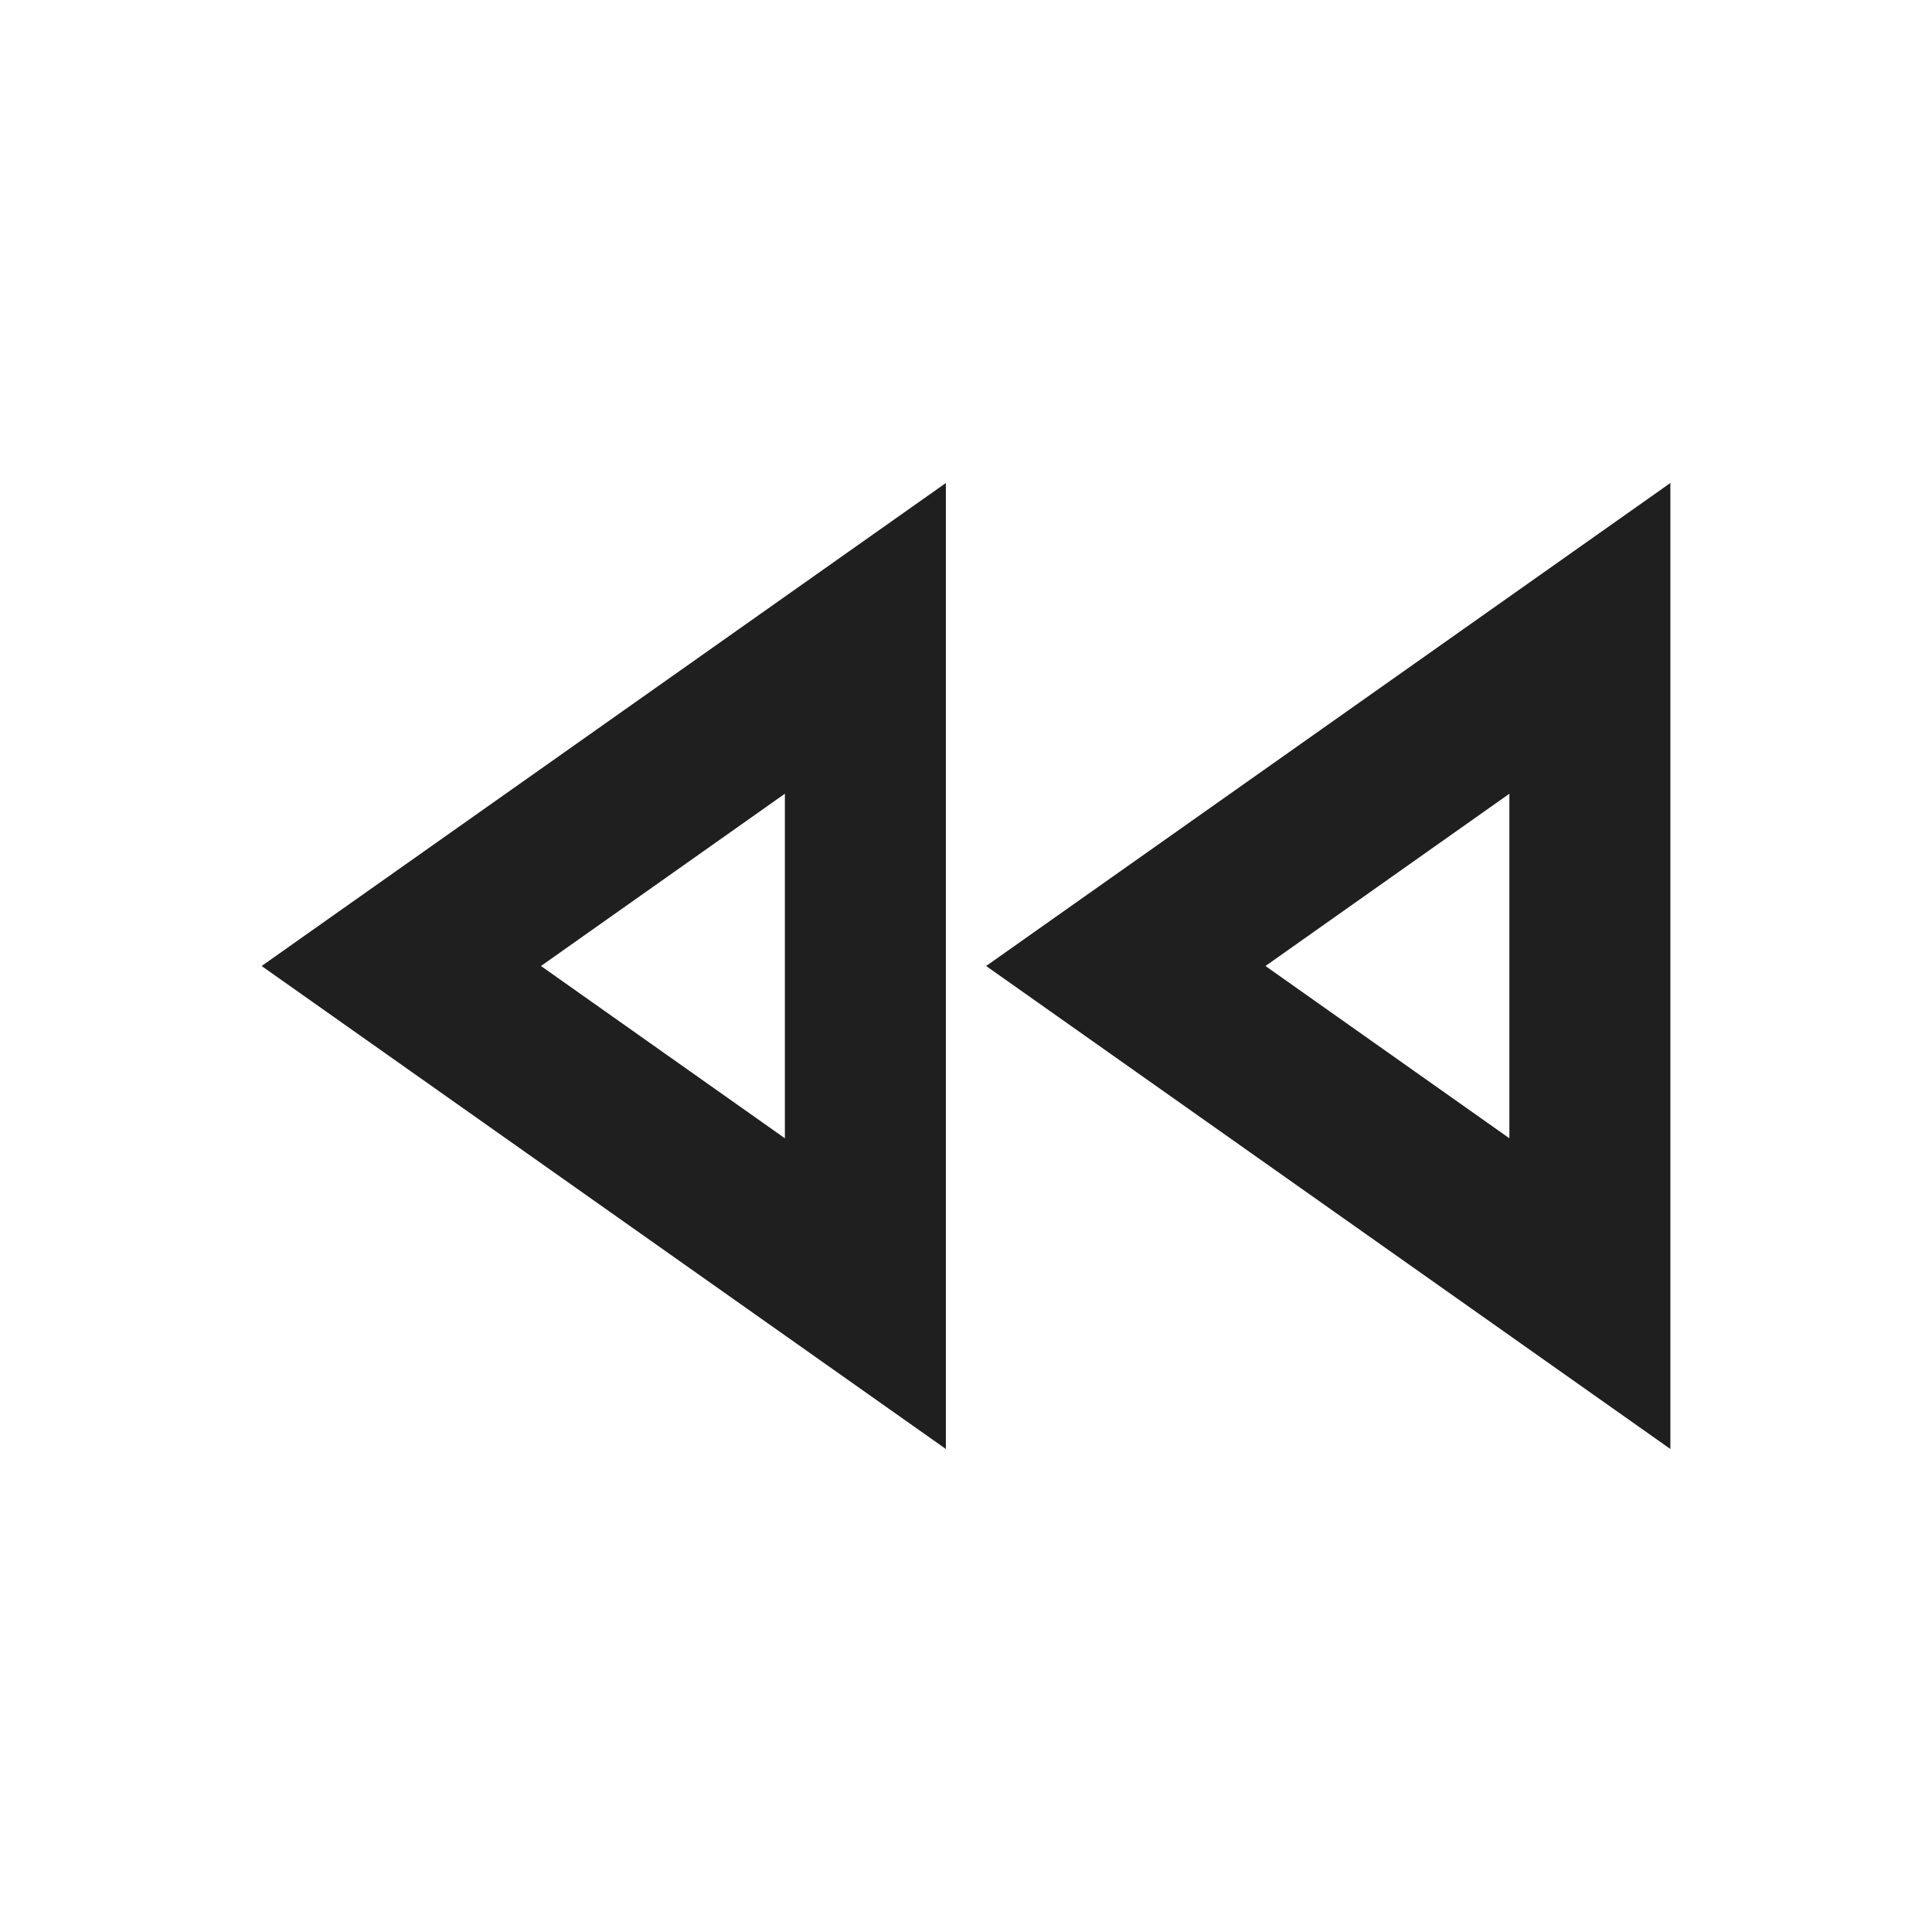 <svg xmlns="http://www.w3.org/2000/svg" width="24" height="24" fill="none" viewBox="0 0 24 24">
  <path fill="#1F1F1F" d="M18.75 9.86v4.28L15.72 12l3.03-2.14Zm-9 0v4.28L6.72 12l3.03-2.14Zm11-3.86-8.5 6 8.5 6V6Zm-9 0-8.5 6 8.5 6V6Z"/>
</svg>
